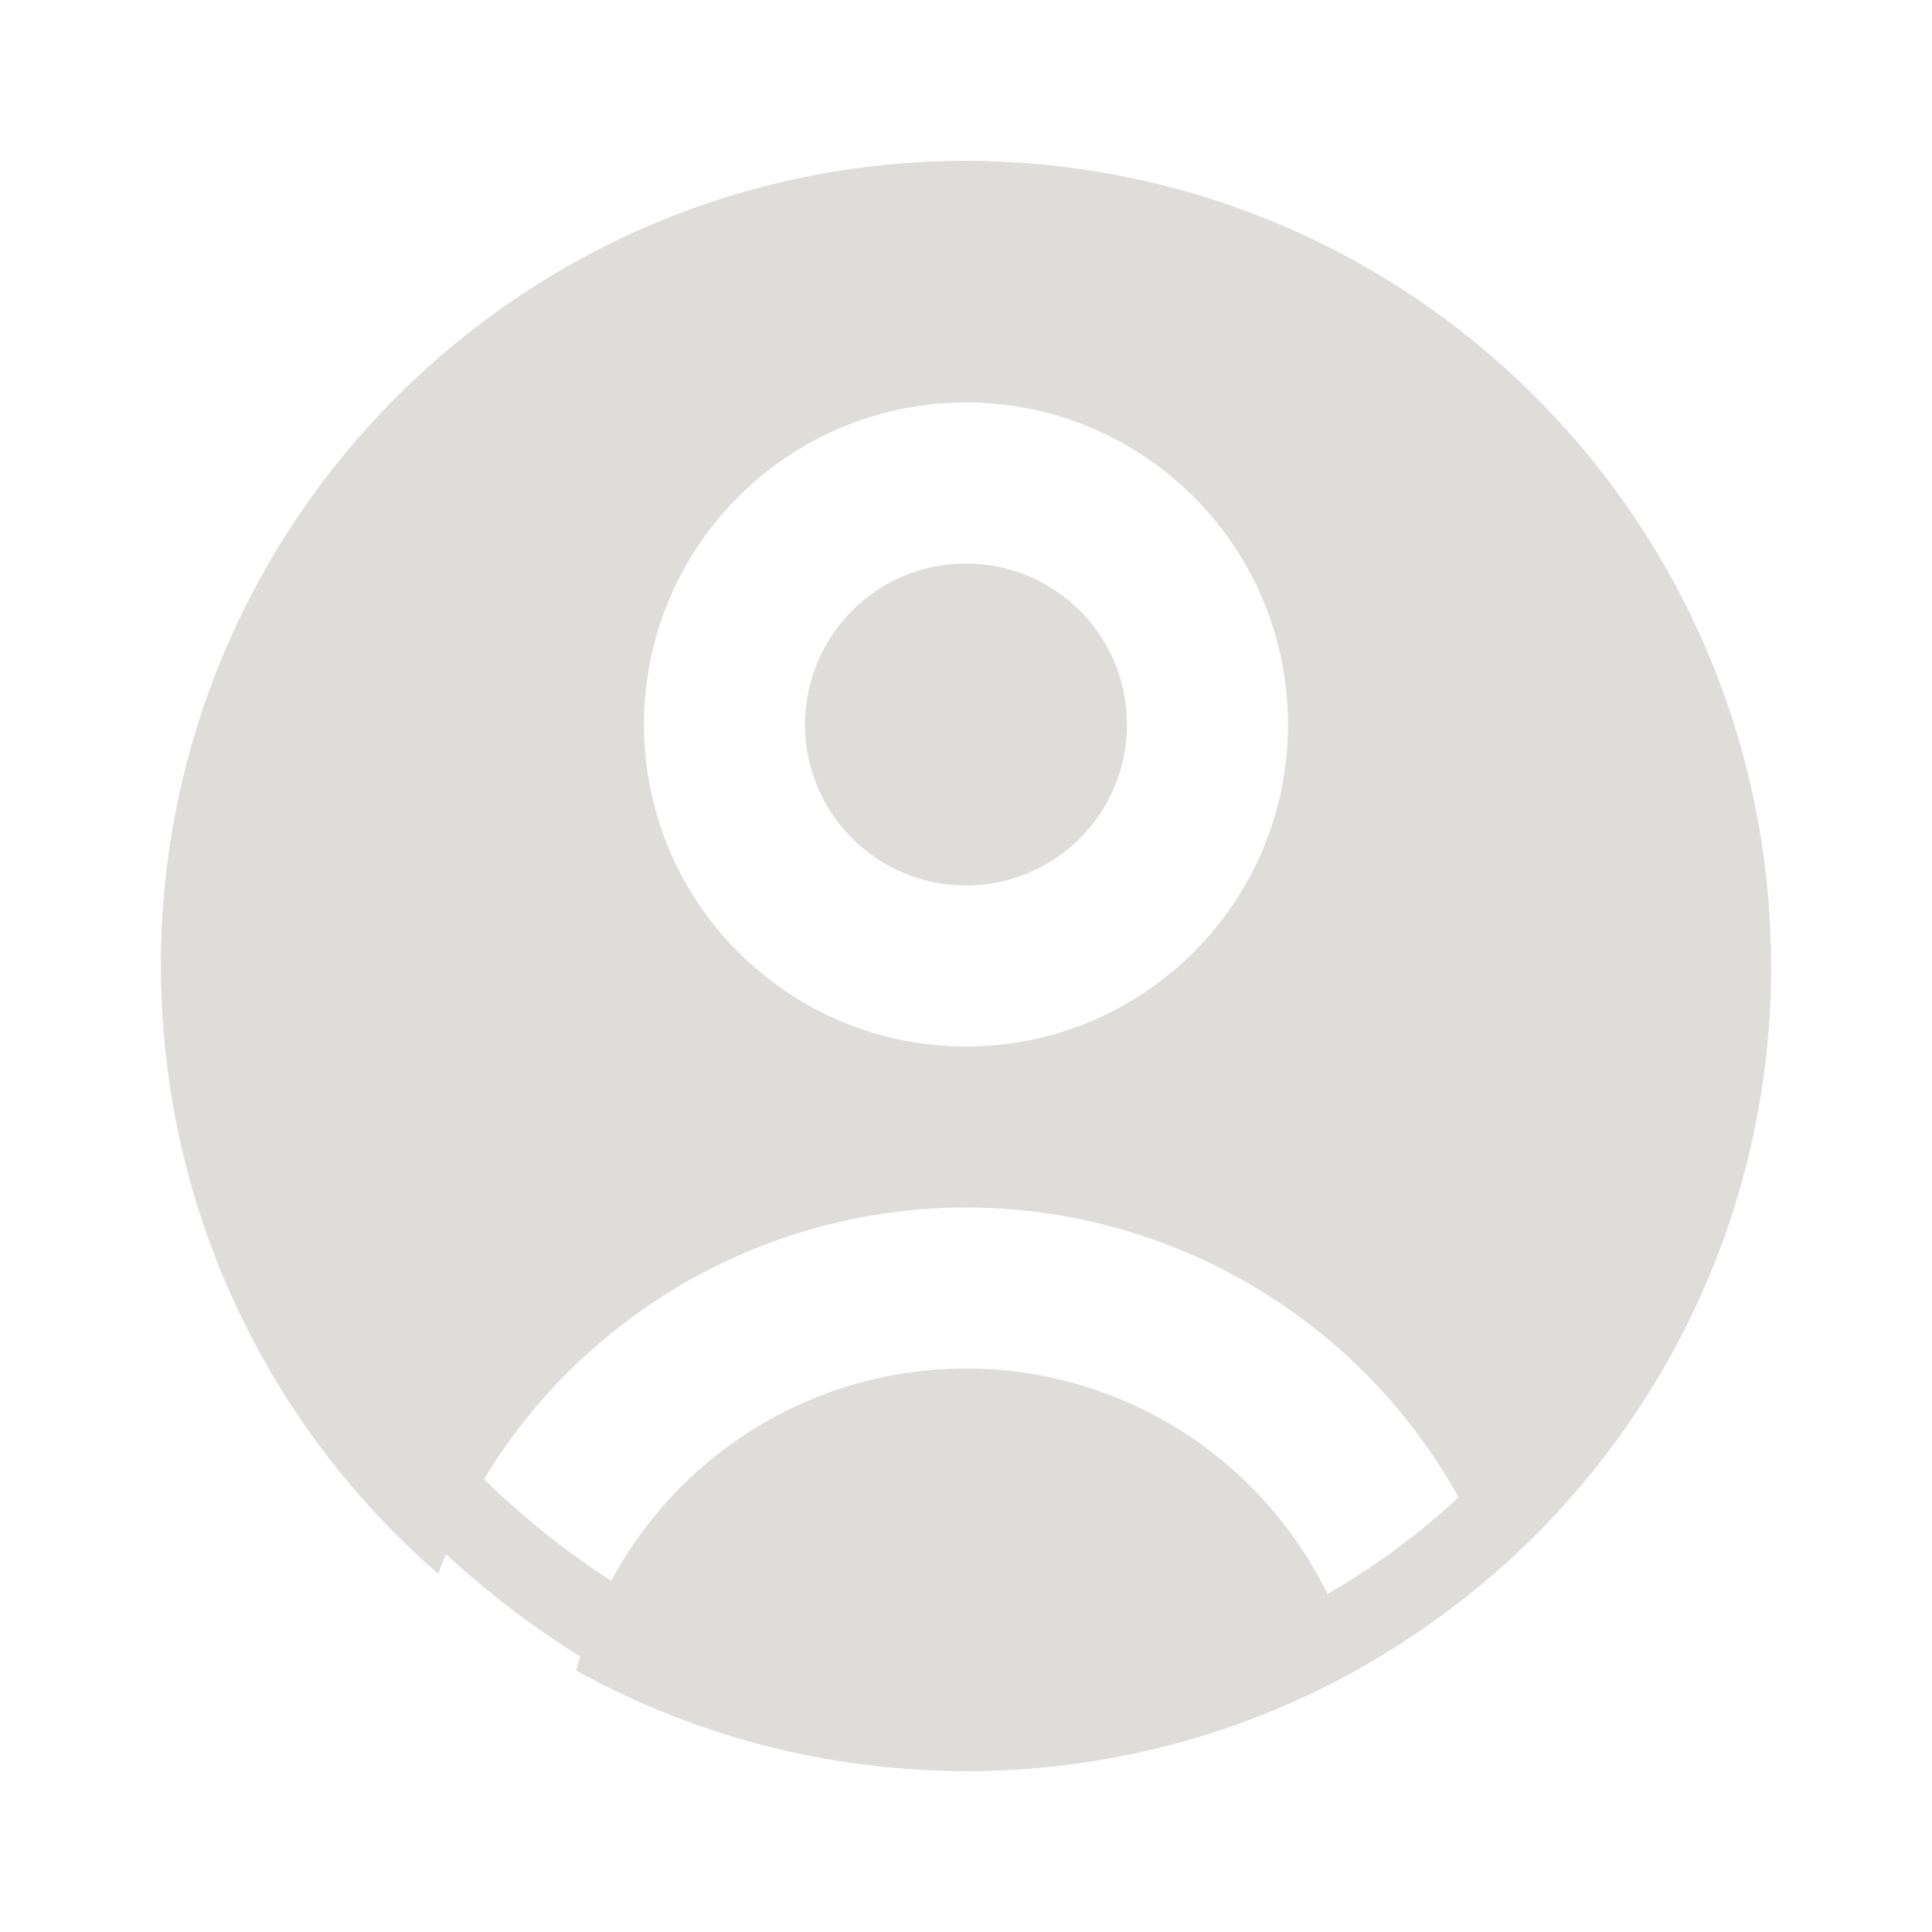 <!DOCTYPE svg PUBLIC "-//W3C//DTD SVG 1.1//EN" "http://www.w3.org/Graphics/SVG/1.1/DTD/svg11.dtd">
<!-- Uploaded to: SVG Repo, www.svgrepo.com, Transformed by: SVG Repo Mixer Tools -->
<svg width="28" height="28" viewBox="0 0 24 24" fill="none" xmlns="http://www.w3.org/2000/svg">

<g id="SVGRepo_bgCarrier" stroke-width="0"/>

<g id="SVGRepo_tracerCarrier" stroke-linecap="round" stroke-linejoin="round"/>

<g id="SVGRepo_iconCarrier"> <path fill-rule="evenodd" clip-rule="evenodd" d="M2 12C2 6.477 6.477 2 12 2C17.523 2 22 6.477 22 12C22 15.014 20.666 17.717 18.557 19.55C18.1 18.325 17.306 17.248 16.261 16.447C15.039 15.508 13.541 15 12 15C10.459 15 8.961 15.508 7.739 16.447C6.694 17.248 5.9 18.325 5.443 19.55C3.333 17.717 2 15.014 2 12ZM16.83 20.706C16.834 20.721 16.838 20.736 16.843 20.751C15.408 21.547 13.757 22 12 22C10.243 22 8.592 21.547 7.157 20.751C7.162 20.736 7.166 20.721 7.17 20.706C7.455 19.643 8.083 18.703 8.956 18.033C9.829 17.363 10.899 17 12 17C13.101 17 14.171 17.363 15.044 18.033C15.917 18.703 16.545 19.643 16.83 20.706ZM10 9C10 7.895 10.895 7 12 7C13.105 7 14 7.895 14 9C14 10.105 13.105 11 12 11C10.895 11 10 10.105 10 9ZM12 5C9.791 5 8 6.791 8 9C8 11.209 9.791 13 12 13C14.209 13 16 11.209 16 9C16 6.791 14.209 5 12 5Z" fill="#deddda"/> <rect x="2.5" y="2.5" width="19" height="19" rx="9.5" stroke="#deddda"/> </g>

</svg>